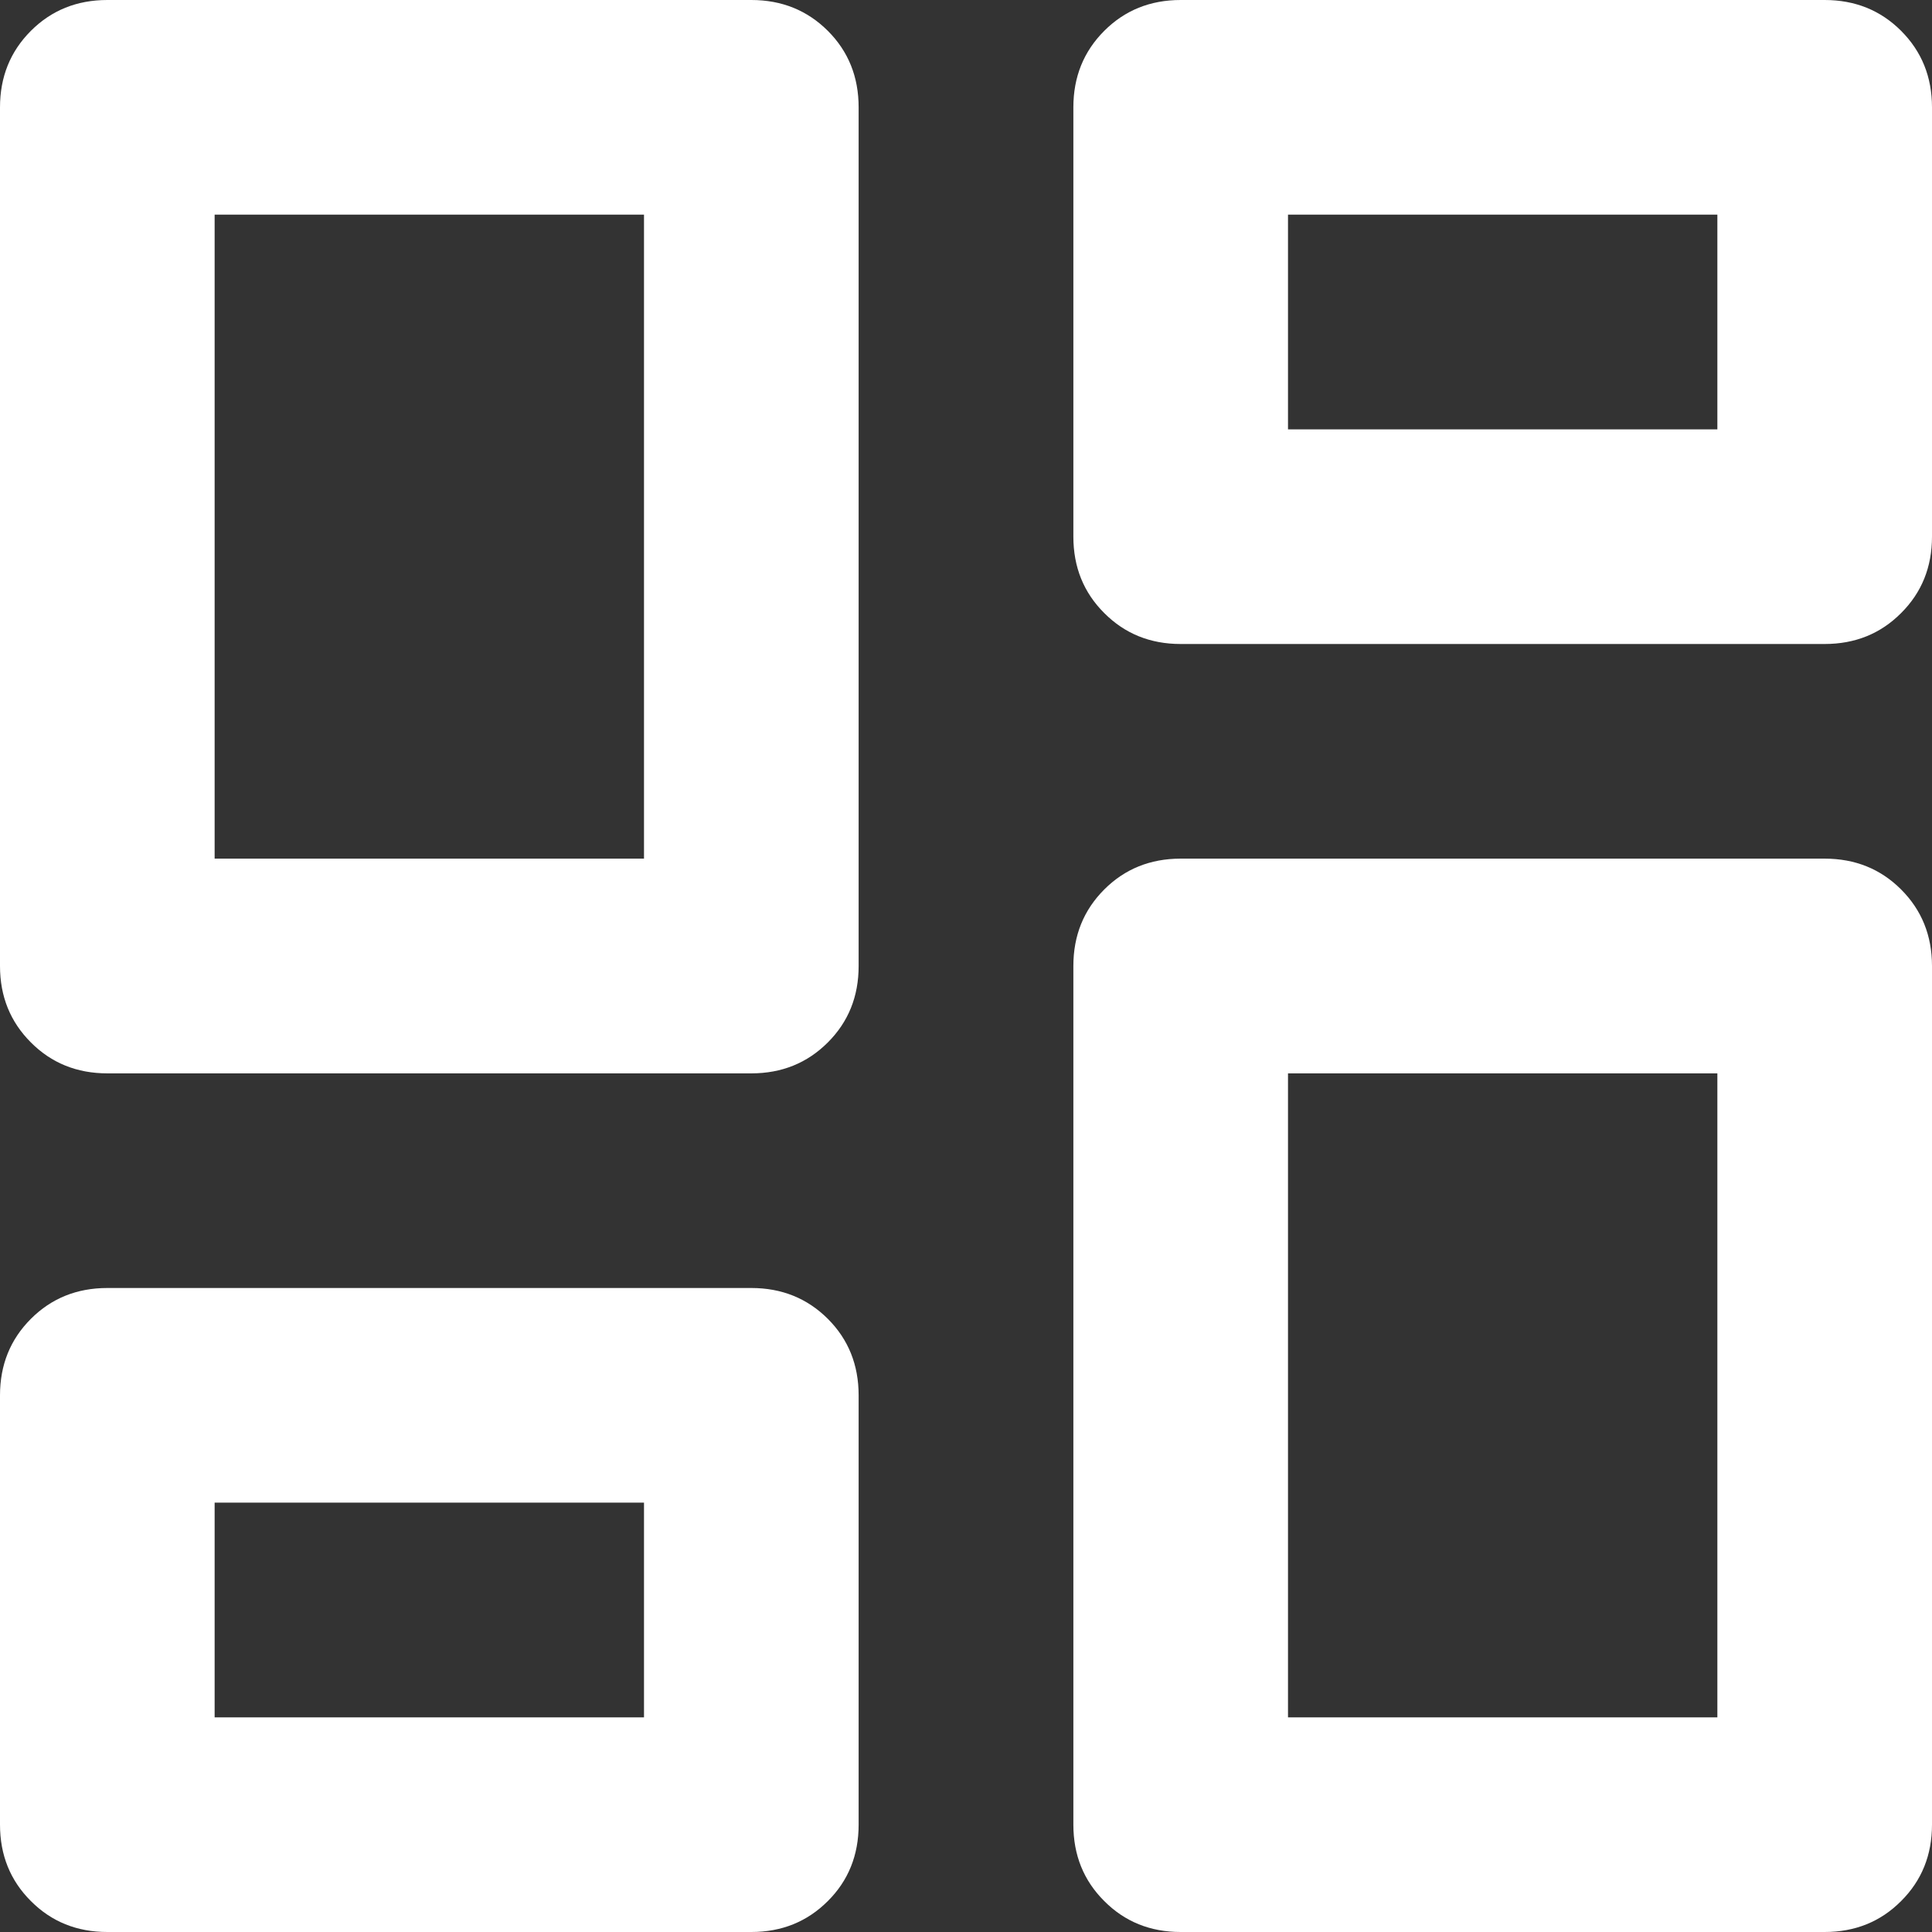 <svg width="21" height="21" viewBox="0 0 21 21" fill="none" xmlns="http://www.w3.org/2000/svg">
<rect x="0" y="0" width="21" height="21" fill="#333333" stroke="none"/>
<path d="M11.667 5.833V1.167C11.667 0.836 11.779 0.559 12.003 0.335C12.226 0.112 12.503 0 12.833 0H19.833C20.164 0 20.441 0.112 20.664 0.335C20.888 0.559 21 0.836 21 1.167V5.833C21 6.164 20.888 6.441 20.664 6.664C20.441 6.888 20.164 7 19.833 7H12.833C12.503 7 12.226 6.888 12.003 6.664C11.779 6.441 11.667 6.164 11.667 5.833ZM0 10.5V1.167C0 0.836 0.112 0.559 0.336 0.335C0.559 0.112 0.836 0 1.167 0H8.167C8.497 0 8.774 0.112 8.998 0.335C9.222 0.559 9.333 0.836 9.333 1.167V10.5C9.333 10.831 9.222 11.107 8.998 11.331C8.774 11.555 8.497 11.667 8.167 11.667H1.167C0.836 11.667 0.559 11.555 0.336 11.331C0.112 11.107 0 10.831 0 10.5ZM11.667 19.833V10.5C11.667 10.169 11.779 9.892 12.003 9.668C12.226 9.445 12.503 9.333 12.833 9.333H19.833C20.164 9.333 20.441 9.445 20.664 9.668C20.888 9.892 21 10.169 21 10.5V19.833C21 20.164 20.888 20.441 20.664 20.664C20.441 20.888 20.164 21 19.833 21H12.833C12.503 21 12.226 20.888 12.003 20.664C11.779 20.441 11.667 20.164 11.667 19.833ZM0 19.833V15.167C0 14.836 0.112 14.559 0.336 14.335C0.559 14.112 0.836 14 1.167 14H8.167C8.497 14 8.774 14.112 8.998 14.335C9.222 14.559 9.333 14.836 9.333 15.167V19.833C9.333 20.164 9.222 20.441 8.998 20.664C8.774 20.888 8.497 21 8.167 21H1.167C0.836 21 0.559 20.888 0.336 20.664C0.112 20.441 0 20.164 0 19.833ZM2.333 9.333H7V2.333H2.333V9.333ZM14 18.667H18.667V11.667H14V18.667ZM14 4.667H18.667V2.333H14V4.667ZM2.333 18.667H7V16.333H2.333V18.667Z" fill="white"/>
</svg>
